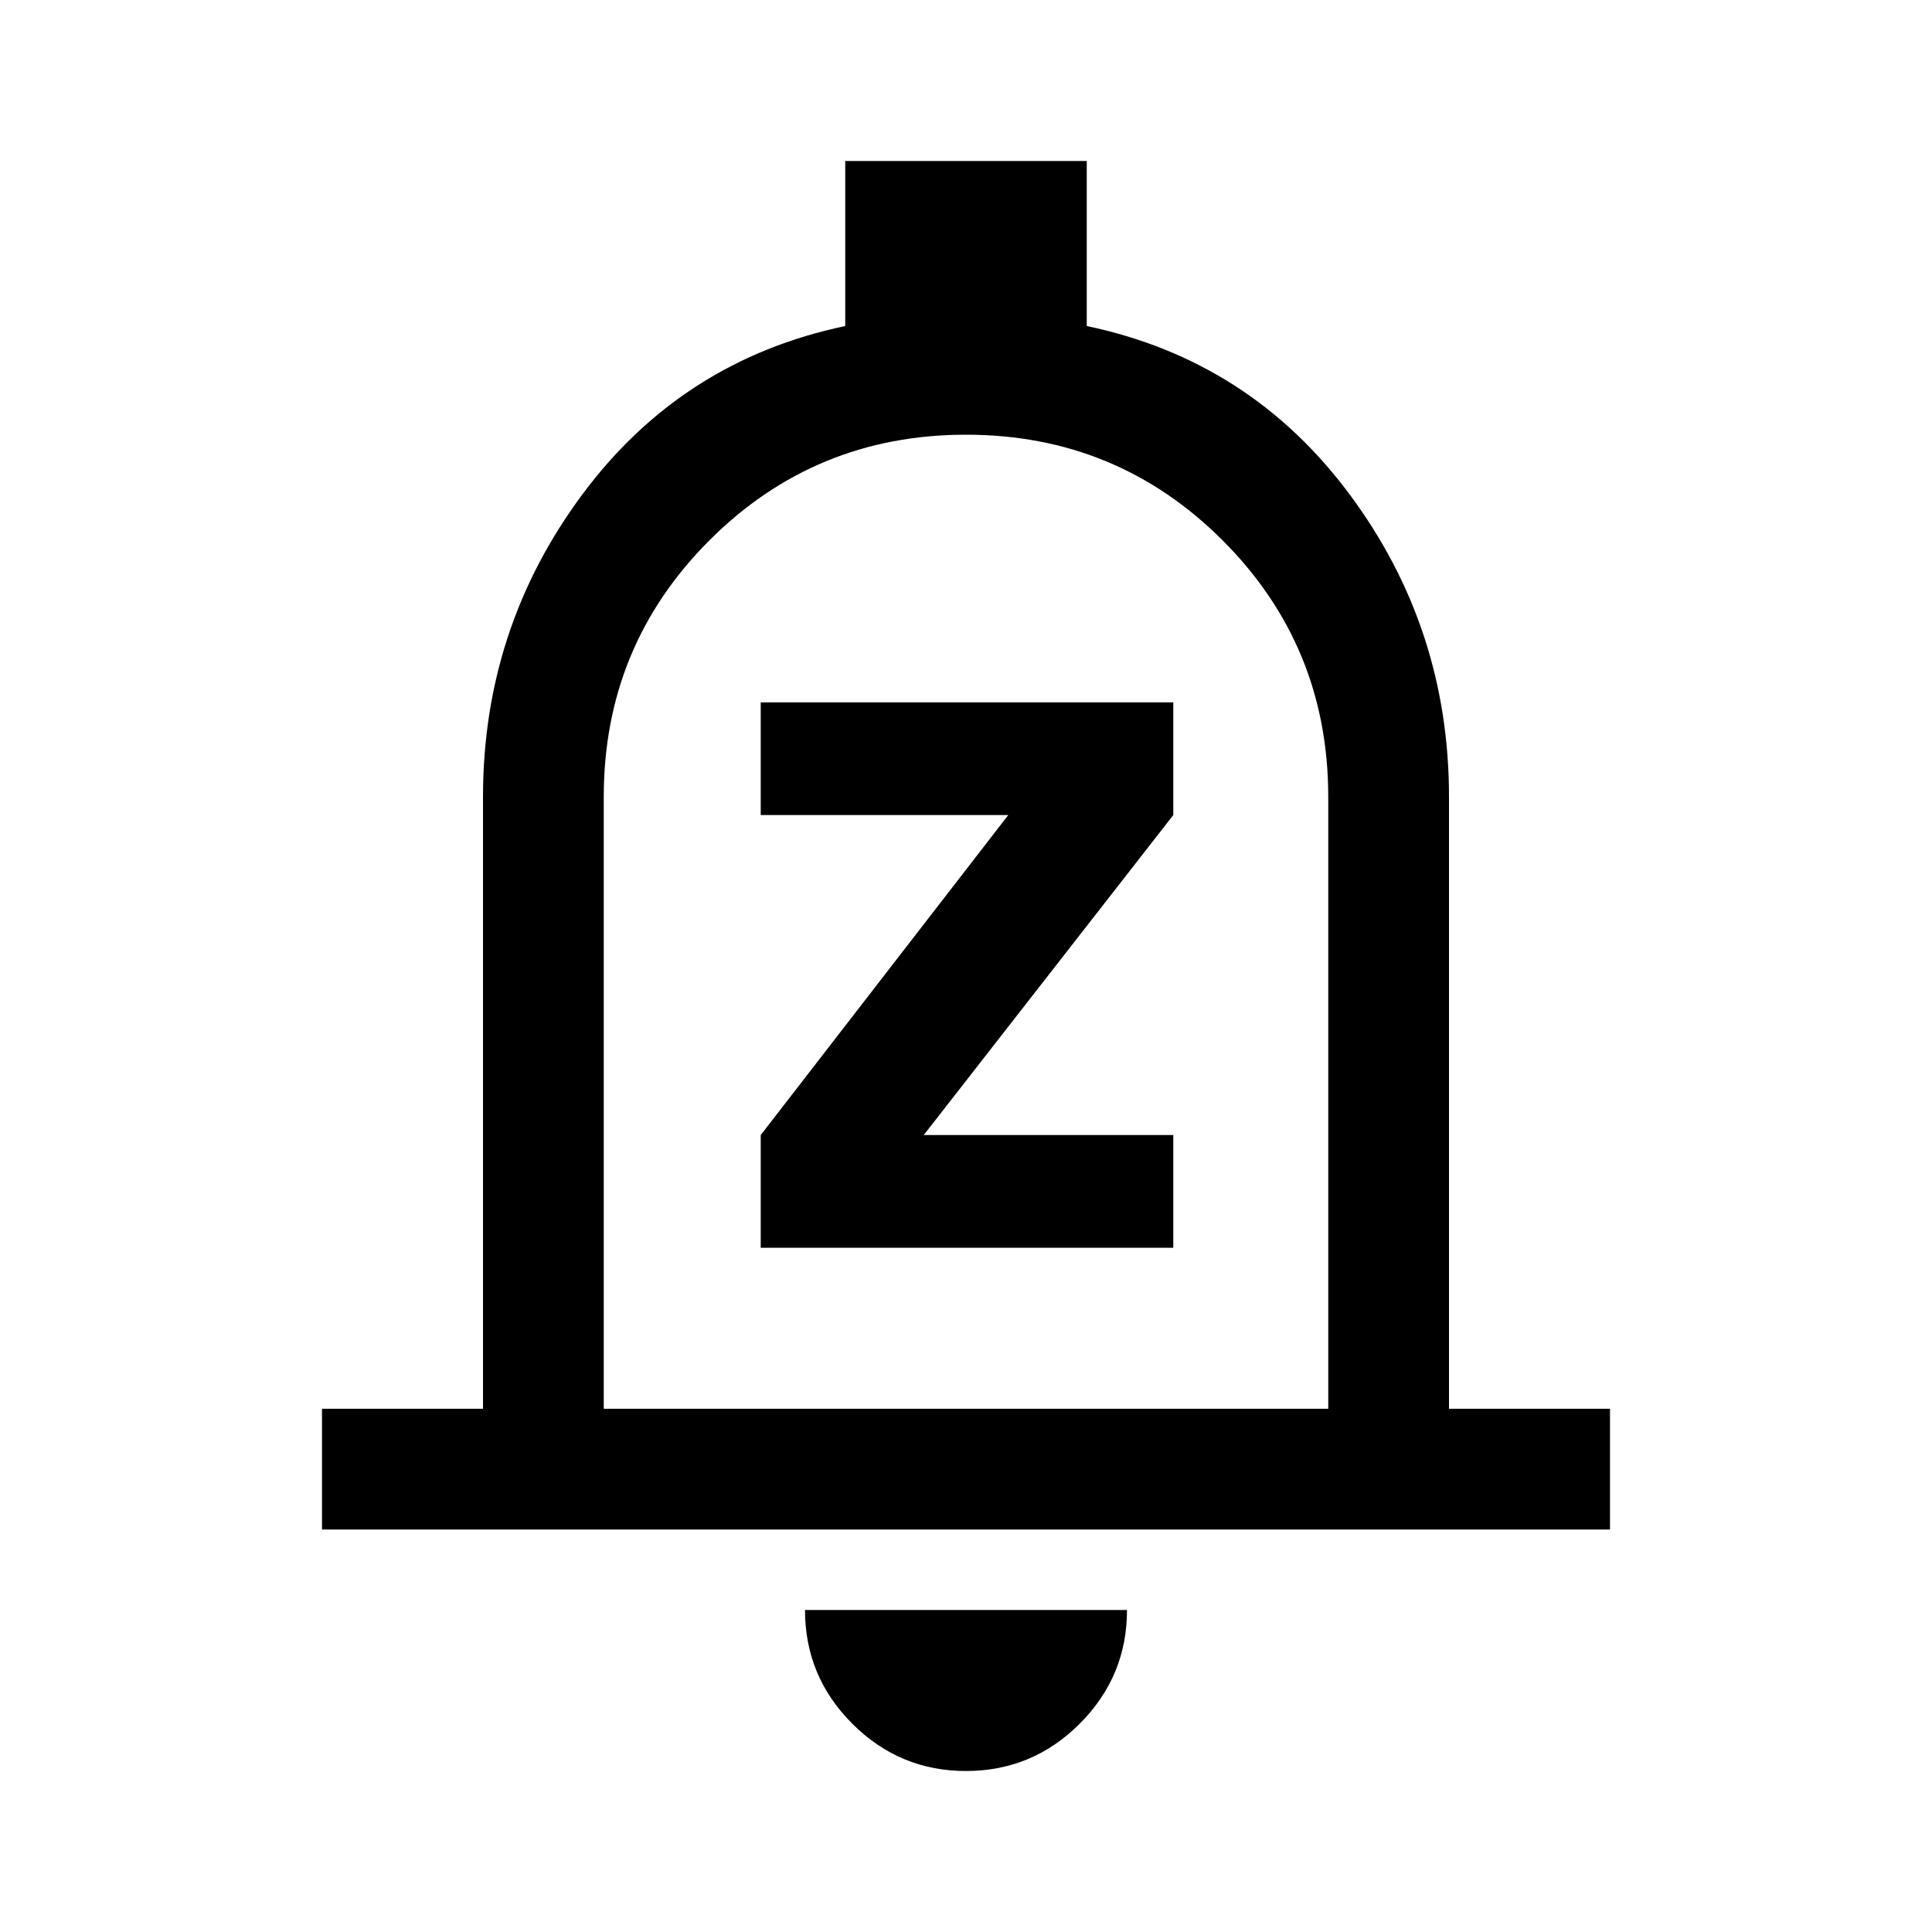 <svg xmlns="http://www.w3.org/2000/svg" width="48" height="48" viewBox="0 -960 960 960" fill="currentColor"><path d="M160-200v-60h80v-304q0-84 49.5-150.5T420-798v-82h120v82q81 17 130.5 83.5T720-564v304h80v60H160Zm320-302Zm0 422q-33 0-56.5-23.5T400-160h160q0 33-23.5 56.5T480-80ZM300-260h360v-304q0-75-52.5-127.5T480-744q-75 0-127.5 52.5T300-564v304Zm78-80h205v-56H459l124-159v-56H378v56h123L378-396v56Z"/></svg>